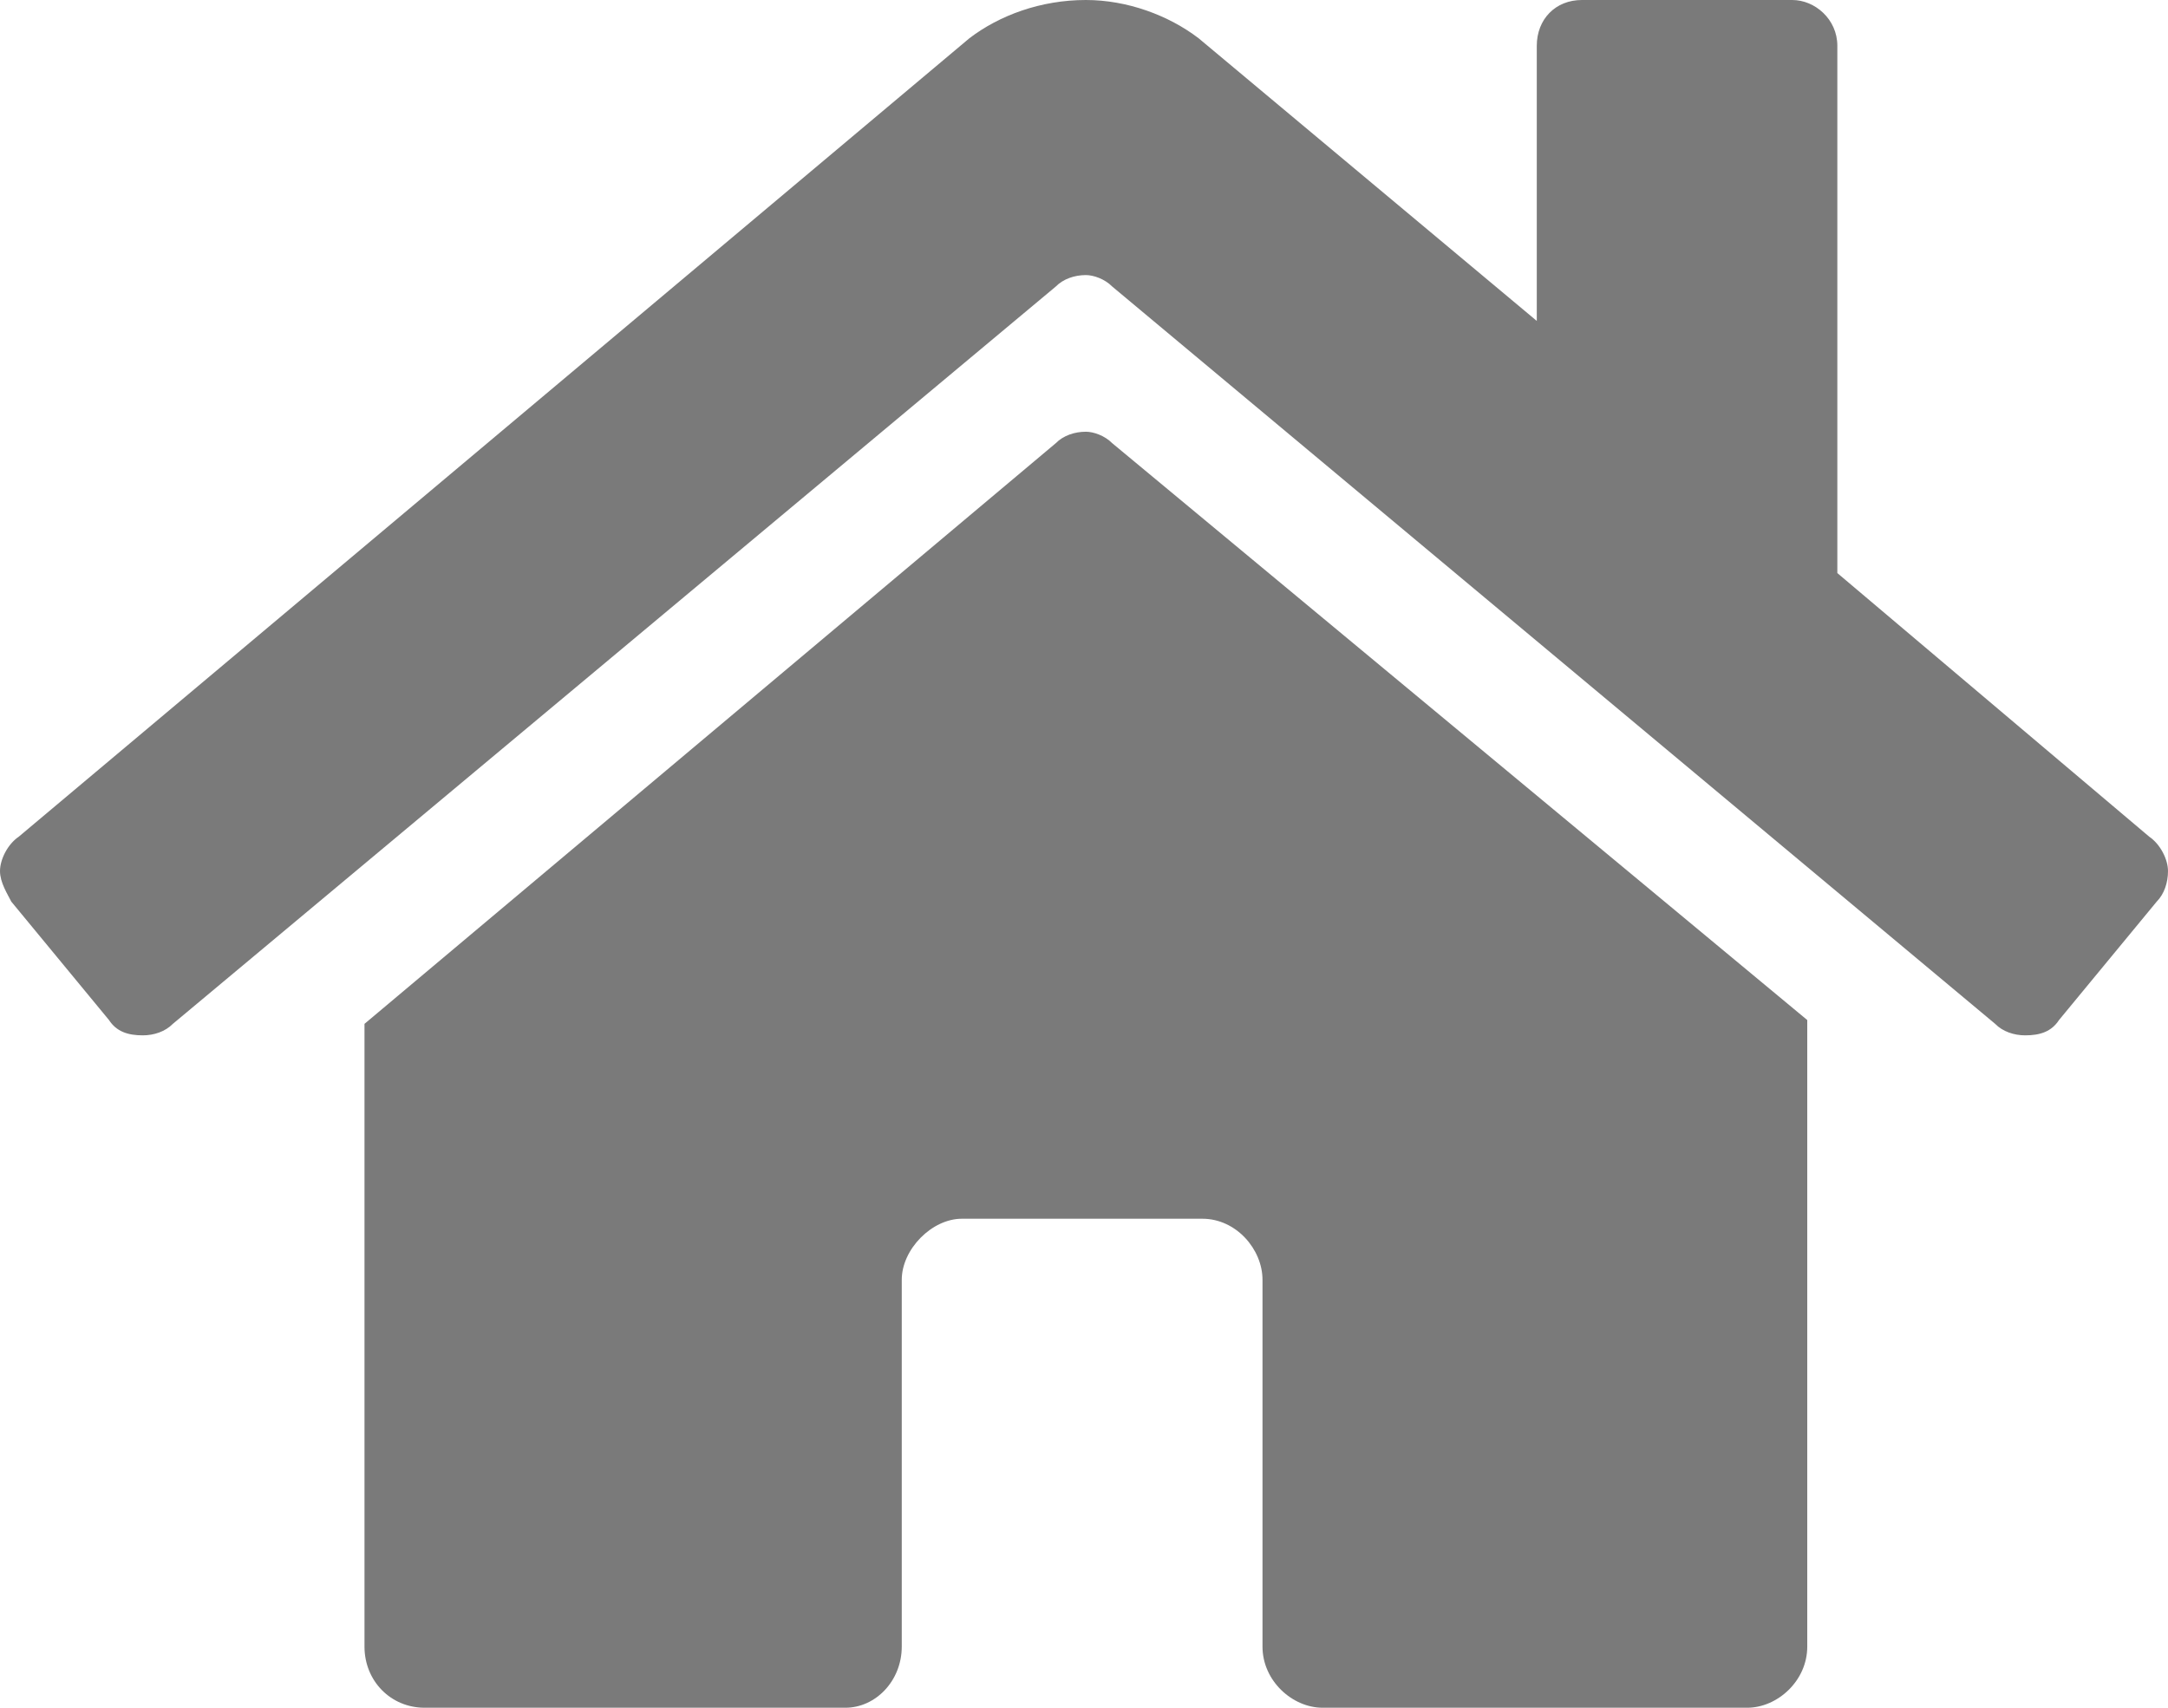<svg width="33" height="26" viewBox="0 0 33 26" fill="none" xmlns="http://www.w3.org/2000/svg">
    <path d="M16.071 6.747L5.548 15.588V25.069C5.548 25.593 5.948 26 6.463 26H12.868C13.326 26 13.726 25.593 13.726 25.069V19.485C13.726 19.02 14.184 18.555 14.641 18.555H18.302C18.816 18.555 19.217 19.02 19.217 19.485V25.069C19.217 25.593 19.674 26 20.132 26H26.595C27.052 26 27.509 25.593 27.509 25.069V15.53L16.929 6.747C16.815 6.631 16.643 6.573 16.529 6.573C16.357 6.573 16.185 6.631 16.071 6.747ZM32.714 12.738L27.967 8.725V0.698C27.967 0.291 27.624 0 27.281 0H24.078C23.678 0 23.392 0.291 23.392 0.698V4.886L18.244 0.582C17.787 0.233 17.158 0 16.529 0C15.842 0 15.213 0.233 14.756 0.582L0.286 12.738C0.114 12.855 0 13.087 0 13.262C0 13.436 0.114 13.611 0.172 13.727L1.659 15.53C1.773 15.705 1.945 15.763 2.173 15.763C2.345 15.763 2.516 15.705 2.631 15.588L16.071 4.362C16.185 4.246 16.357 4.188 16.529 4.188C16.643 4.188 16.815 4.246 16.929 4.362L30.369 15.588C30.483 15.705 30.655 15.763 30.827 15.763C31.055 15.763 31.227 15.705 31.341 15.53L32.828 13.727C32.943 13.611 33 13.436 33 13.262C33 13.087 32.886 12.855 32.714 12.738Z" fill="#7A7A7A"/>
</svg>
